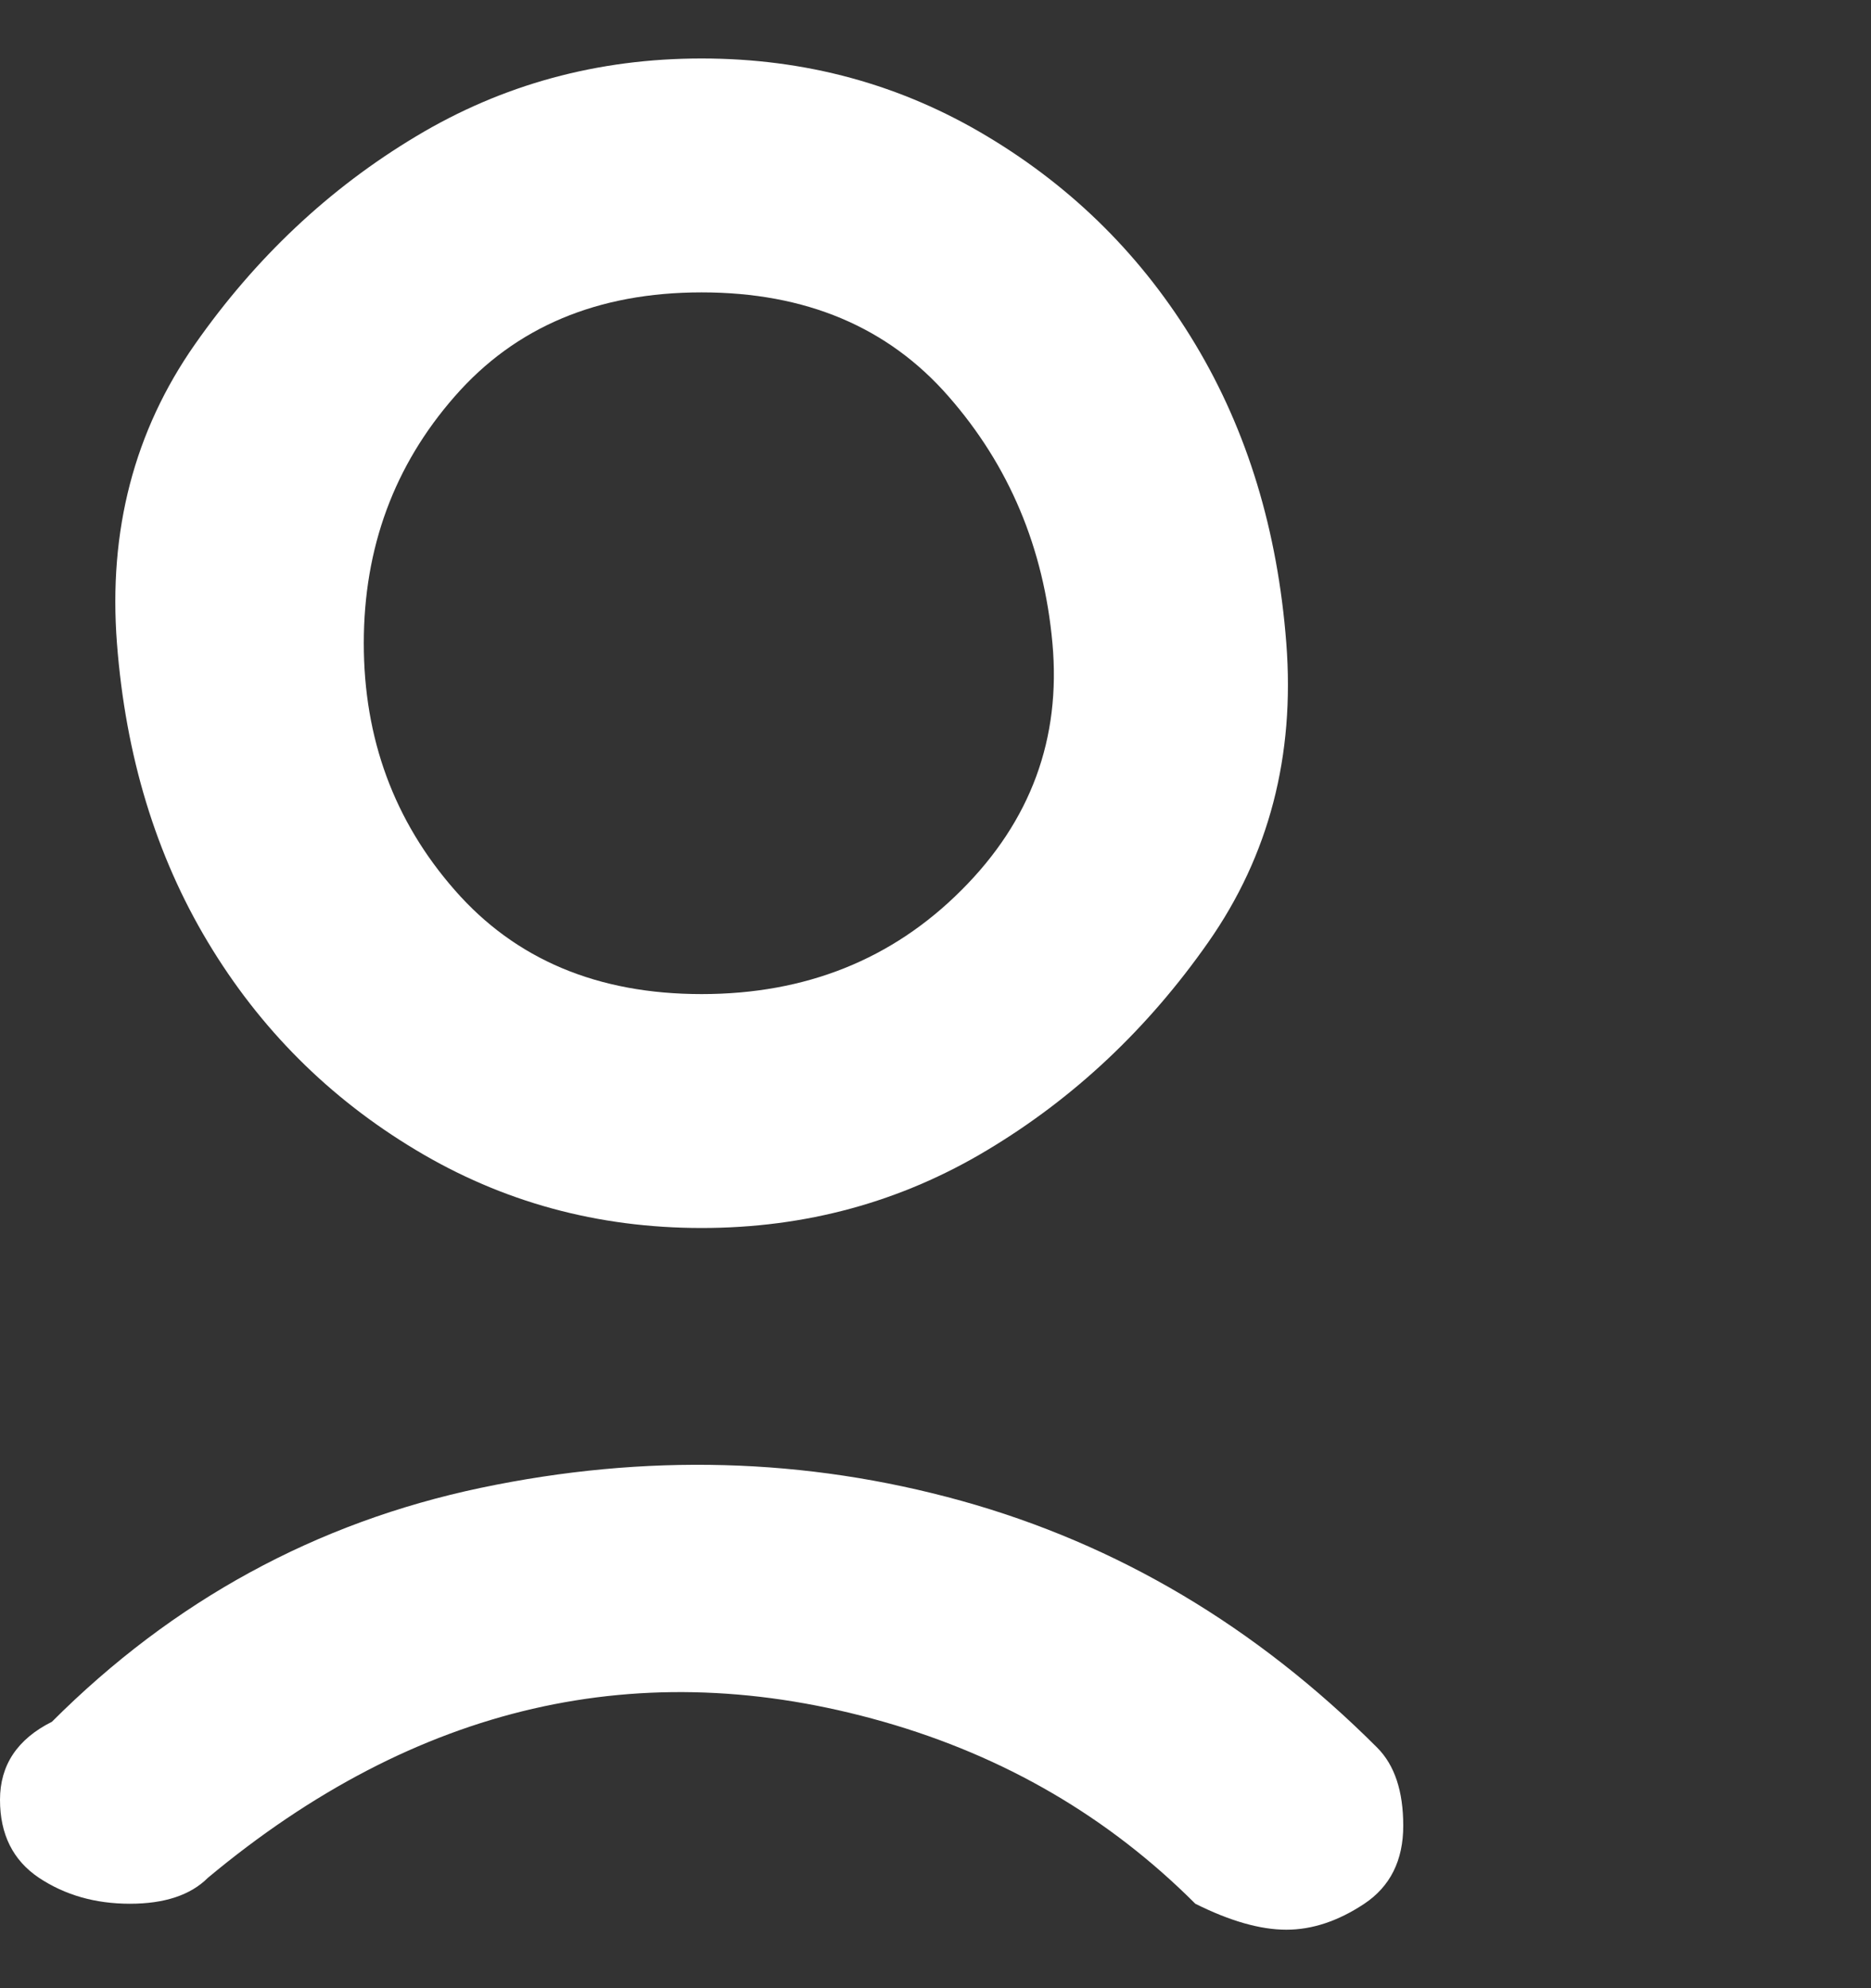 <svg width="16" height="17" viewBox="0 0 16 17" fill="none" xmlns="http://www.w3.org/2000/svg">
<rect x="0" y="0" width="16" height="17" fill="#333333" stroke="none"/>
<g clip-path="url(#clip0_1_39)">
<path d="M6 10.5C5.111 10.5 4.296 10.278 3.556 9.833C2.815 9.389 2.222 8.796 1.778 8.056C1.333 7.315 1.074 6.463 1 5.5C0.926 4.537 1.148 3.685 1.667 2.944C2.185 2.204 2.815 1.611 3.556 1.167C4.296 0.722 5.111 0.5 6 0.5C6.889 0.5 7.704 0.722 8.444 1.167C9.185 1.611 9.778 2.204 10.222 2.944C10.667 3.685 10.926 4.537 11 5.5C11.074 6.463 10.852 7.315 10.333 8.056C9.815 8.796 9.185 9.389 8.444 9.833C7.704 10.278 6.889 10.5 6 10.5ZM6 8.5C6.889 8.5 7.63 8.204 8.222 7.611C8.815 7.019 9.074 6.315 9 5.5C8.926 4.685 8.63 3.981 8.111 3.389C7.593 2.796 6.889 2.5 6 2.5C5.111 2.5 4.407 2.796 3.889 3.389C3.37 3.981 3.111 4.685 3.111 5.5C3.111 6.315 3.37 7.019 3.889 7.611C4.407 8.204 5.111 8.5 6 8.5ZM11.778 14.944C11.926 15.093 12 15.315 12 15.611C12 15.907 11.889 16.13 11.667 16.278C11.444 16.426 11.222 16.5 11 16.5C10.778 16.5 10.518 16.426 10.222 16.278C9.481 15.537 8.593 15.018 7.556 14.722C6.519 14.426 5.519 14.389 4.556 14.611C3.593 14.833 2.667 15.315 1.778 16.056C1.63 16.204 1.407 16.278 1.111 16.278C0.815 16.278 0.556 16.204 0.333 16.056C0.111 15.907 0 15.685 0 15.389C0 15.093 0.148 14.87 0.444 14.722C1.481 13.685 2.704 13.018 4.111 12.722C5.519 12.426 6.889 12.463 8.222 12.833C9.556 13.204 10.741 13.907 11.778 14.944Z" fill="white"/>
</g>
<defs>
<clipPath id="clip0_1_39">
<rect width="16" height="16" fill="white" transform="matrix(1 0 0 -1 0 16.5)"/>
</clipPath>
</defs>
</svg>
